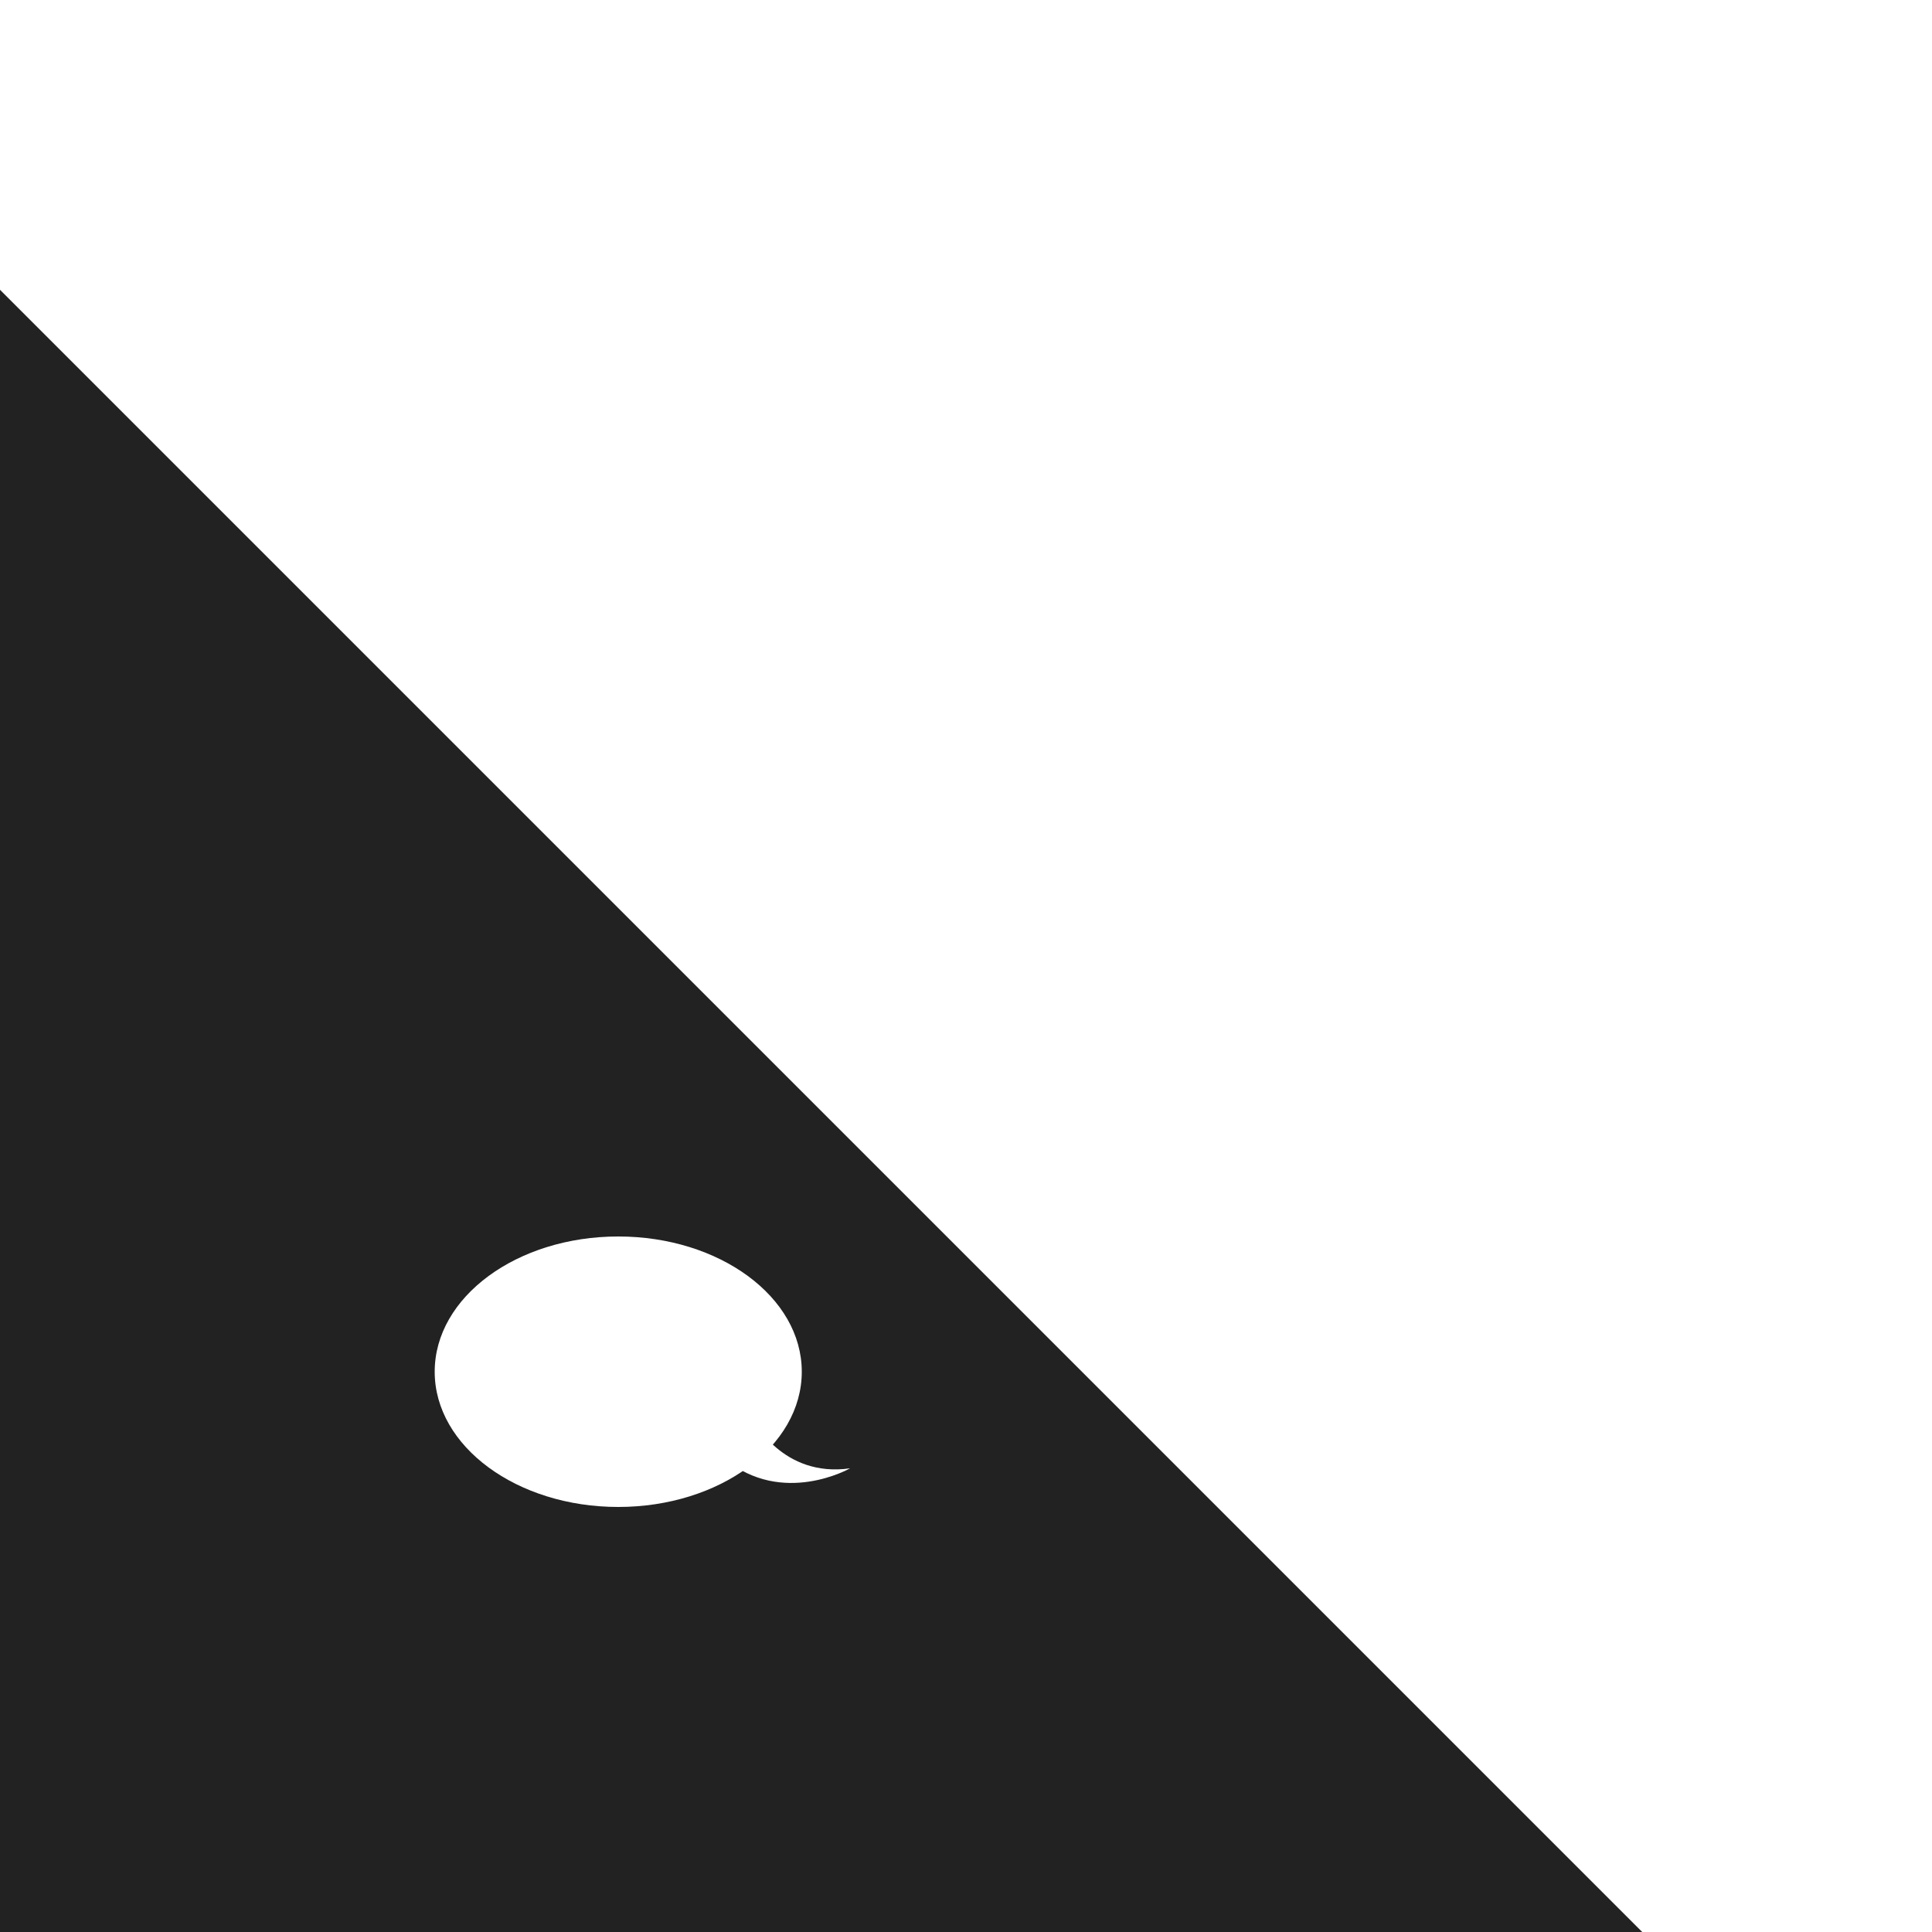 <?xml version="1.0" encoding="utf-8"?>
<!-- Generator: Adobe Illustrator 24.3.0, SVG Export Plug-In . SVG Version: 6.00 Build 0)  -->
<svg version="1.1" id="Layer_1" xmlns="http://www.w3.org/2000/svg" xmlns:xlink="http://www.w3.org/1999/xlink" x="0px" y="0px"
	 viewBox="1 -1 20 20" style="enable-background:new 0 0 20 20;" xml:space="preserve">
<style type="text/css">
	.st0{fill:rgb(34, 34, 34);}
  .st0:hover {
    fill:rgb(255, 53, 98);
  }
	.st1{fill:rgb(255, 255, 255);}
</style>
  <defs>
    <filter id="shadow" x="0" y="0" width="200%" height="200%">
      <feOffset result="offOut" in="SourceAlpha" dx="0" dy="0" />
      <feGaussianBlur result="blurOut" in="offOut" stdDeviation="0.5" />
      <feBlend in="SourceGraphic" in2="blurOut" mode="normal" />
    </filter>
  </defs>
<g filter="url(#shadow)">
	<polygon class="st0" points="19,20 0,20 0,1"  />
</g>
<ellipse class="st1" cx="7.4" cy="13.2" rx="1.9" ry="1.4"/>
<path class="st1" d="M8.8,13.7c0,0,0.3,0.6,1,0.5c0,0-0.7,0.4-1.3-0.1L8.8,13.7z"/>
</svg>
